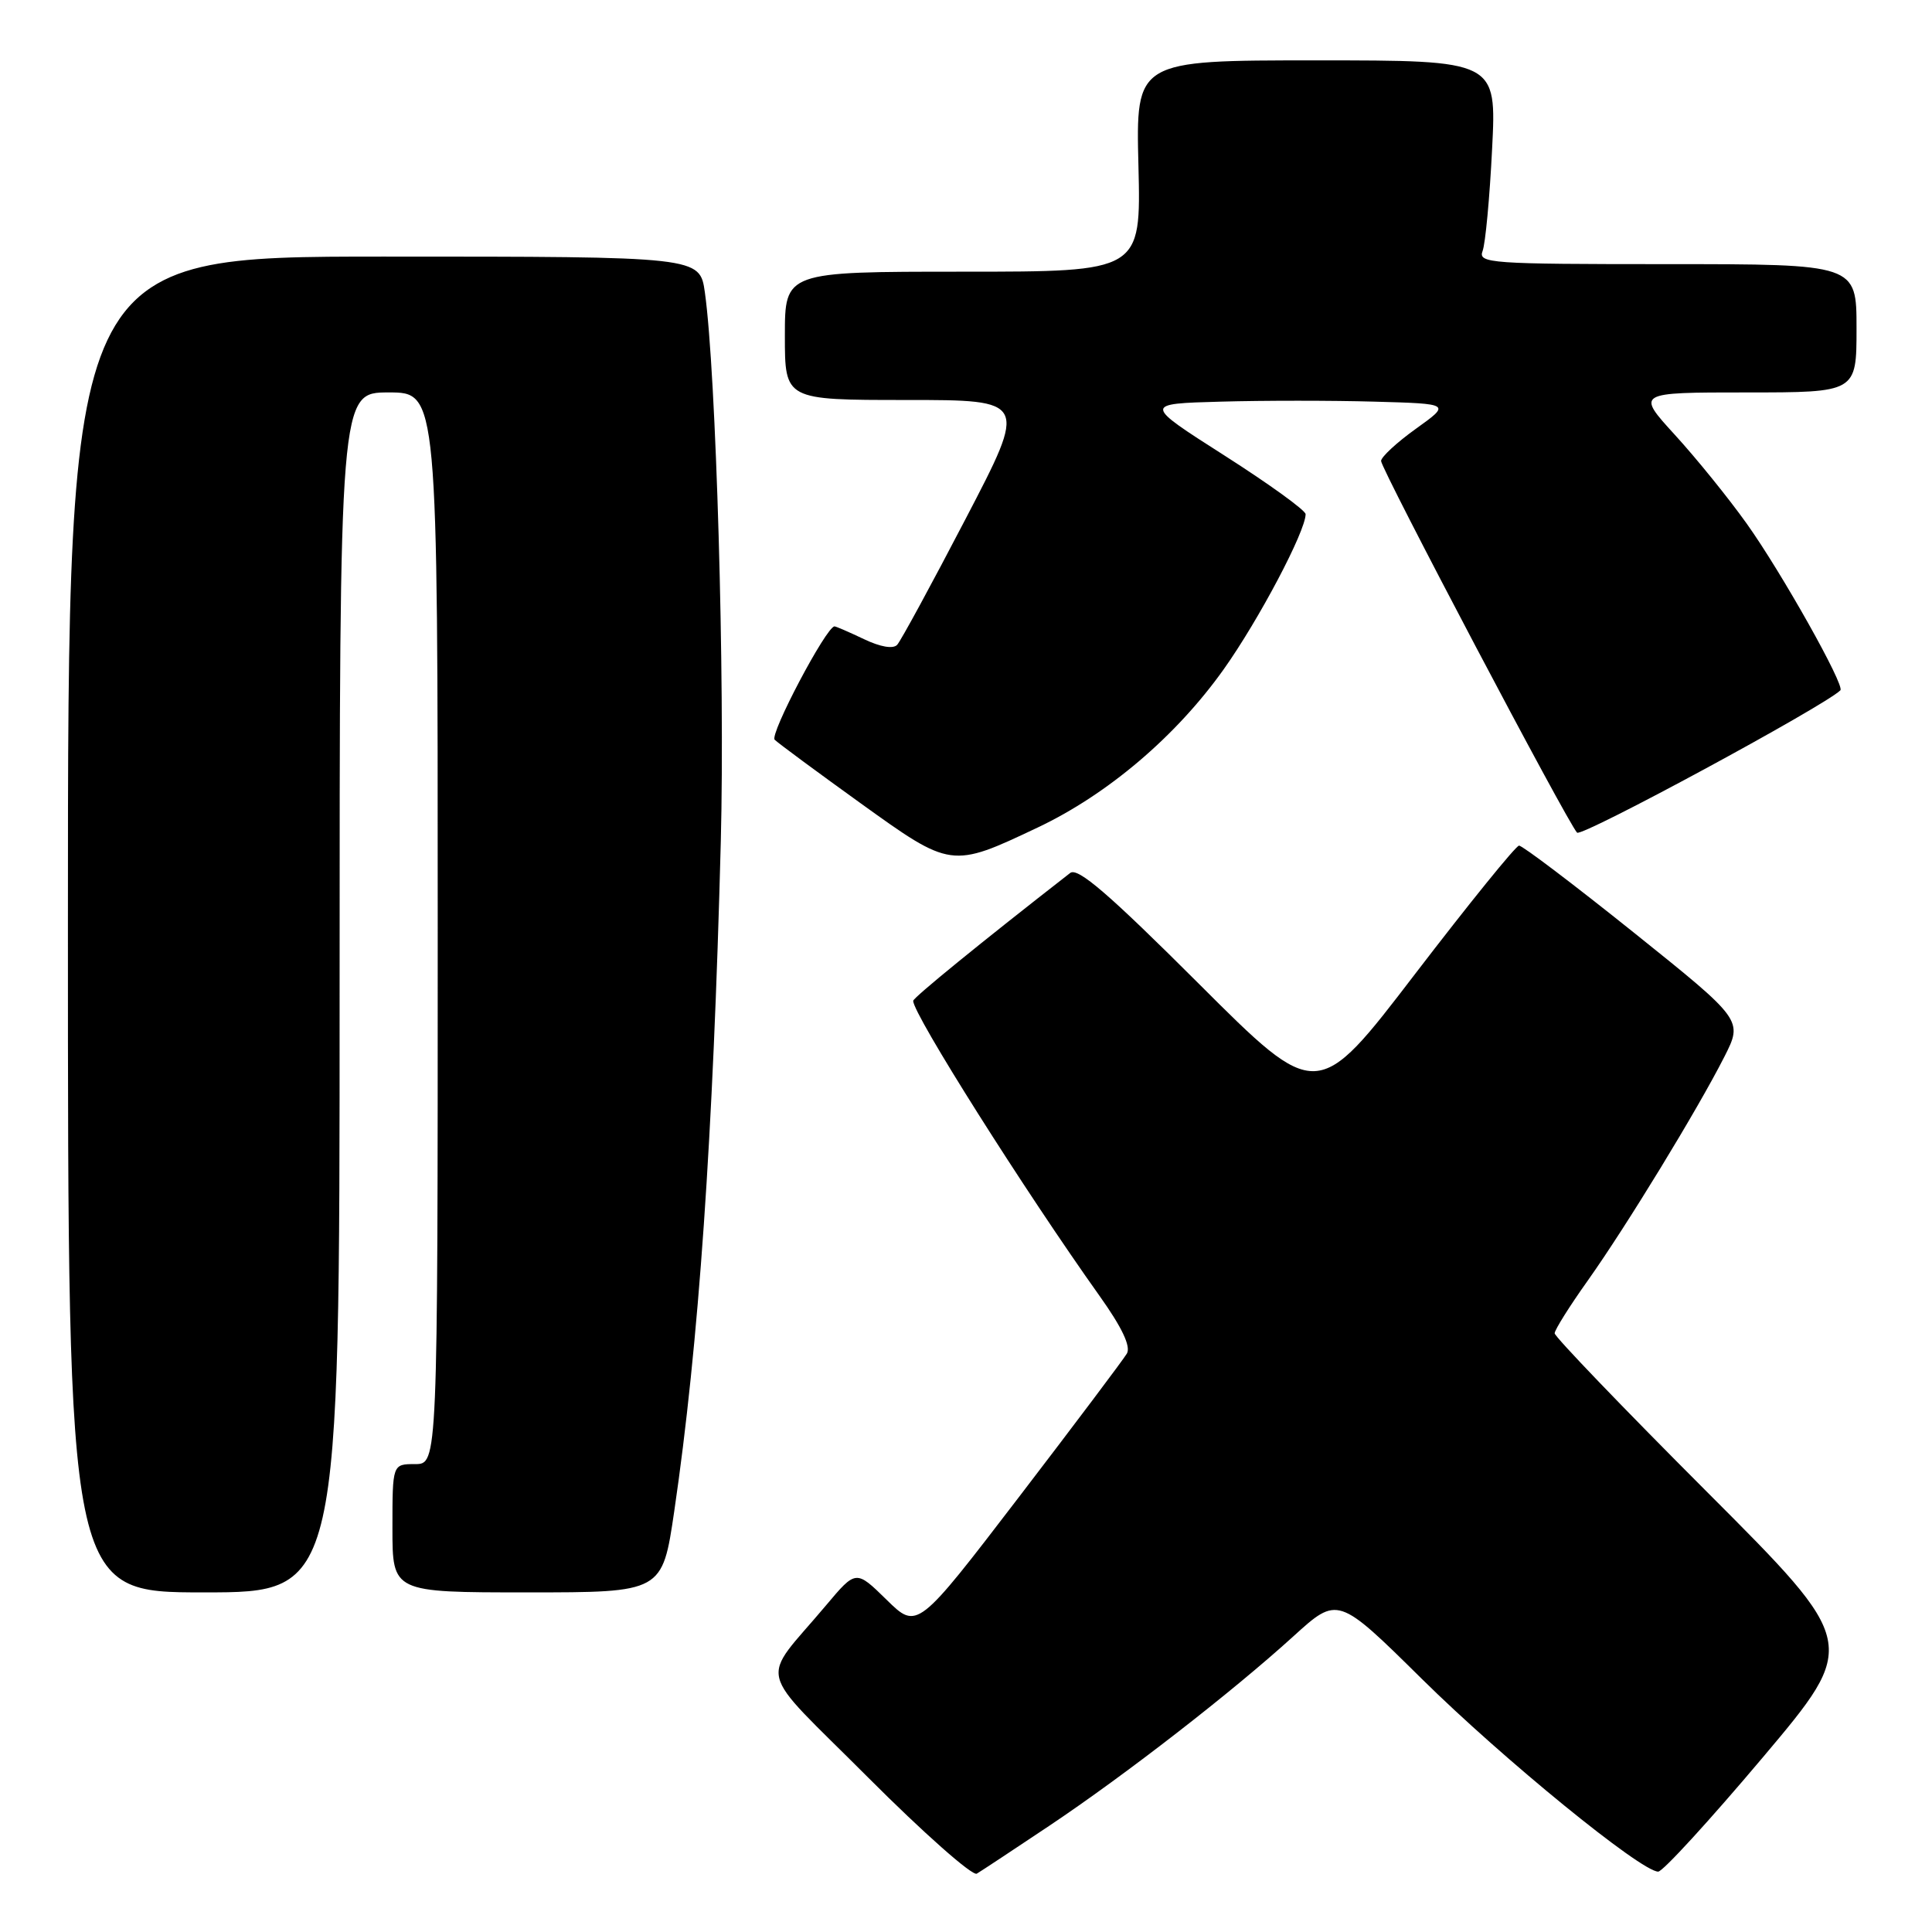 <?xml version="1.0" encoding="UTF-8" standalone="no"?>
<!DOCTYPE svg PUBLIC "-//W3C//DTD SVG 1.1//EN" "http://www.w3.org/Graphics/SVG/1.1/DTD/svg11.dtd" >
<svg xmlns="http://www.w3.org/2000/svg" xmlns:xlink="http://www.w3.org/1999/xlink" version="1.1" viewBox="0 0 256 256">
 <g >
 <path fill="currentColor"
d=" M 139.00 241.95 C 149.15 235.16 163.26 224.20 171.38 216.82 C 177.27 211.47 177.27 211.47 188.42 222.48 C 199.16 233.09 217.45 248.00 219.72 248.00 C 220.33 248.00 226.55 241.20 233.55 232.90 C 246.28 217.80 246.28 217.80 226.14 197.64 C 215.06 186.55 206.00 177.12 206.00 176.67 C 206.00 176.22 207.97 173.08 210.39 169.68 C 215.52 162.45 224.95 147.00 228.48 140.04 C 230.95 135.17 230.95 135.17 216.50 123.58 C 208.55 117.21 201.70 112.02 201.28 112.05 C 200.85 112.07 194.66 119.72 187.51 129.05 C 174.53 146.01 174.53 146.01 158.83 130.33 C 146.94 118.46 142.81 114.90 141.81 115.67 C 129.98 124.88 121.00 132.20 121.00 132.62 C 121.00 134.40 135.75 157.74 145.70 171.72 C 148.67 175.89 149.86 178.40 149.32 179.35 C 148.87 180.12 142.43 188.68 135.02 198.36 C 121.54 215.96 121.54 215.96 117.48 211.98 C 113.42 208.00 113.42 208.00 109.46 212.71 C 100.61 223.24 99.92 220.39 115.04 235.54 C 122.37 242.88 128.85 248.61 129.43 248.27 C 130.02 247.92 134.32 245.08 139.00 241.95 Z  M 45.00 131.50 C 45.00 52.00 45.00 52.00 51.50 52.00 C 58.00 52.00 58.00 52.00 58.00 123.00 C 58.00 194.00 58.00 194.00 55.00 194.00 C 52.00 194.00 52.00 194.00 52.00 202.50 C 52.00 211.00 52.00 211.00 69.88 211.00 C 87.76 211.00 87.76 211.00 89.34 200.25 C 92.58 178.20 94.50 150.58 95.51 111.50 C 96.07 89.89 94.89 49.32 93.40 38.75 C 92.73 34.00 92.73 34.00 50.86 34.00 C 9.00 34.00 9.00 34.00 9.00 122.50 C 9.00 211.00 9.00 211.00 27.00 211.00 C 45.00 211.00 45.00 211.00 45.00 131.50 Z  M 137.50 109.65 C 146.79 105.25 155.84 97.55 162.13 88.71 C 166.79 82.16 173.00 70.40 173.00 68.13 C 173.00 67.63 168.16 64.13 162.25 60.36 C 151.50 53.50 151.50 53.50 161.75 53.22 C 167.39 53.06 176.55 53.06 182.12 53.22 C 192.24 53.50 192.24 53.50 187.62 56.81 C 185.08 58.63 183.00 60.56 183.00 61.08 C 183.00 62.15 207.71 109.02 208.97 110.33 C 209.57 110.96 241.78 93.54 243.86 91.47 C 244.49 90.85 236.04 75.81 231.44 69.37 C 229.03 65.99 224.75 60.70 221.93 57.62 C 216.80 52.00 216.80 52.00 231.40 52.00 C 246.00 52.00 246.00 52.00 246.00 43.50 C 246.00 35.00 246.00 35.00 220.89 35.00 C 197.44 35.00 195.83 34.89 196.45 33.26 C 196.82 32.30 197.39 26.22 197.71 19.76 C 198.31 8.00 198.31 8.00 174.40 8.00 C 150.50 8.00 150.50 8.00 150.85 22.00 C 151.19 36.00 151.19 36.00 127.60 36.00 C 104.00 36.00 104.00 36.00 104.00 44.50 C 104.00 53.00 104.00 53.00 120.08 53.00 C 136.16 53.00 136.16 53.00 127.95 68.75 C 123.44 77.41 119.36 84.92 118.88 85.44 C 118.35 86.02 116.66 85.73 114.48 84.69 C 112.53 83.76 110.77 83.00 110.58 83.00 C 109.50 83.00 101.94 97.33 102.65 98.02 C 103.12 98.48 108.22 102.25 114.00 106.41 C 126.02 115.06 126.06 115.07 137.50 109.65 Z "/>
</g>
</svg>